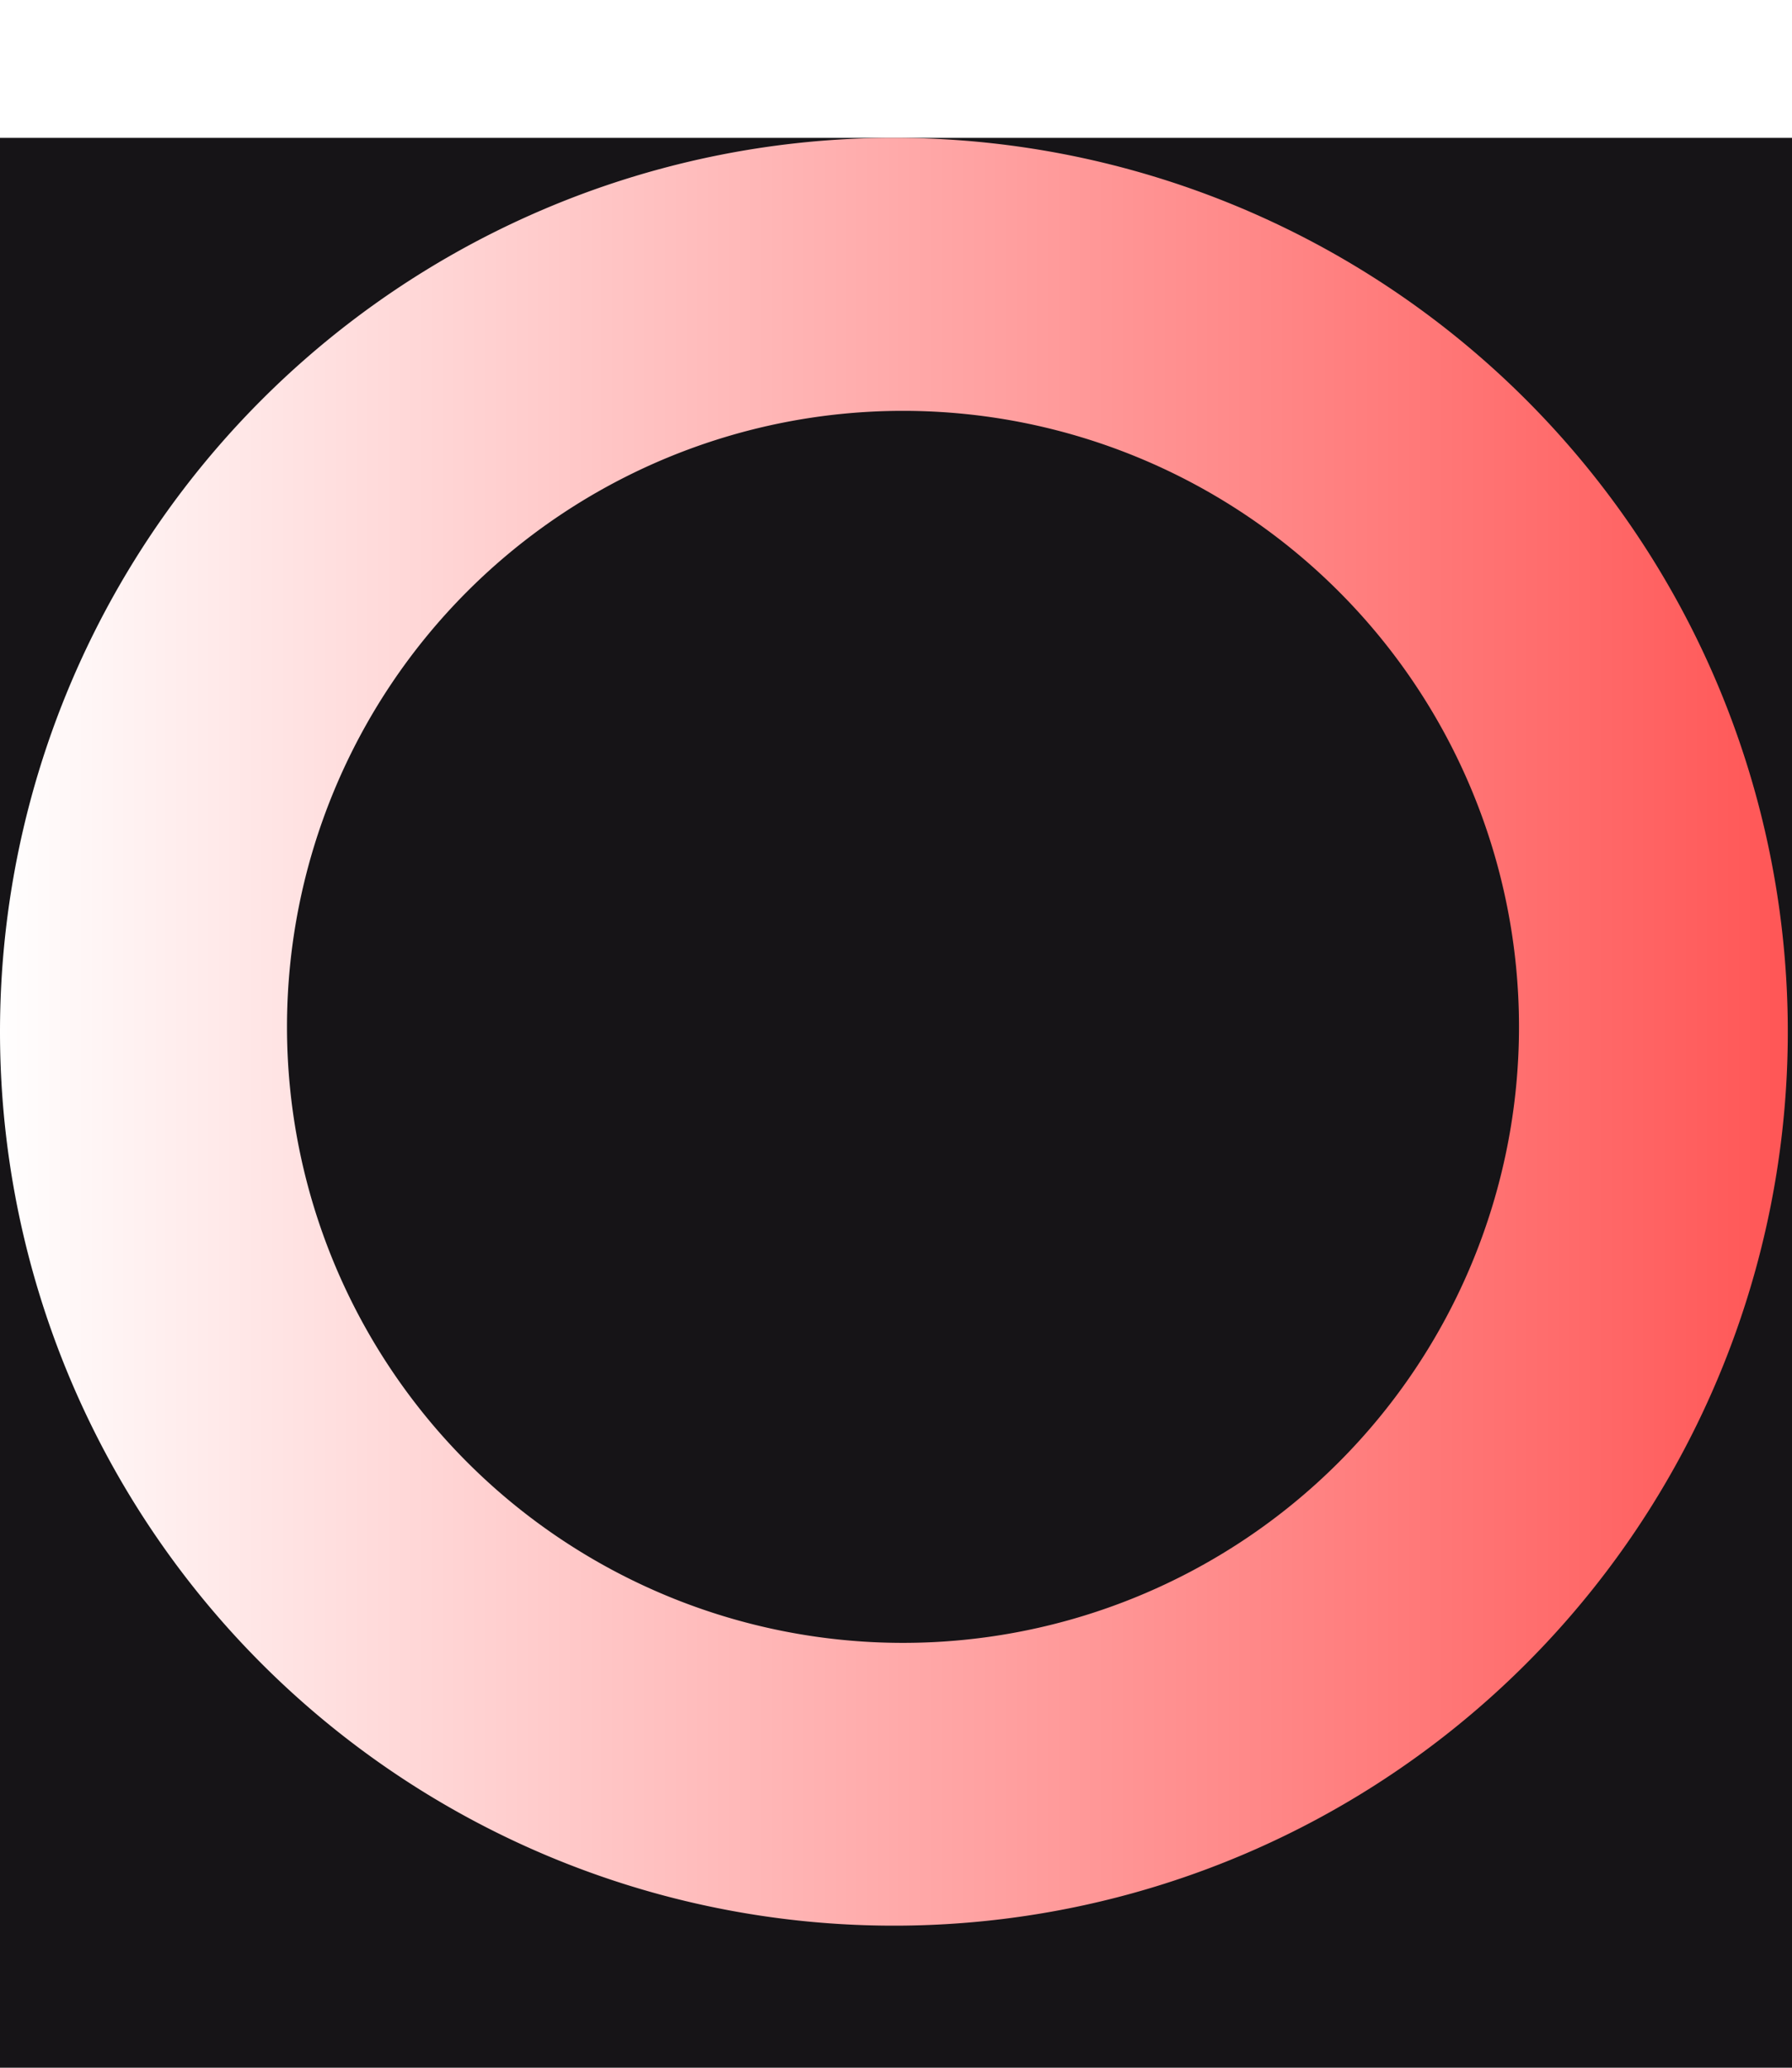 <?xml version="1.0" encoding="UTF-8" standalone="no"?>
<svg xmlns:svg="http://www.w3.org/2000/svg" xmlns="http://www.w3.org/2000/svg"
    xmlns:xlink="http://www.w3.org/1999/xlink" version="1.0" width="65px" height="75px" viewBox="0 0 128 128"
    xml:space="preserve">
    <rect x="0" y="0" width="100%" height="100%" fill="#161417" />
    <g>
        <linearGradient id="linear-gradient">
            <stop offset="0%" stop-color="#ffffff" fill-opacity="0" />
            <stop offset="100%" stop-color="#ff5555" fill-opacity="1" />
        </linearGradient>
        <path
            d="M63.85 0A63.85 63.85 0 1 1 0 63.85 63.85 63.85 0 0 1 63.85 0zm.65 19.5a44 44 0 1 1-44 44 44 44 0 0 1 44-44z"
            fill="url(#linear-gradient)" fill-rule="evenodd" />
        <animateTransform attributeName="transform" type="rotate" from="0 64 64" to="360 64 64" dur="720ms"
            repeatCount="indefinite"></animateTransform>
    </g>
</svg>